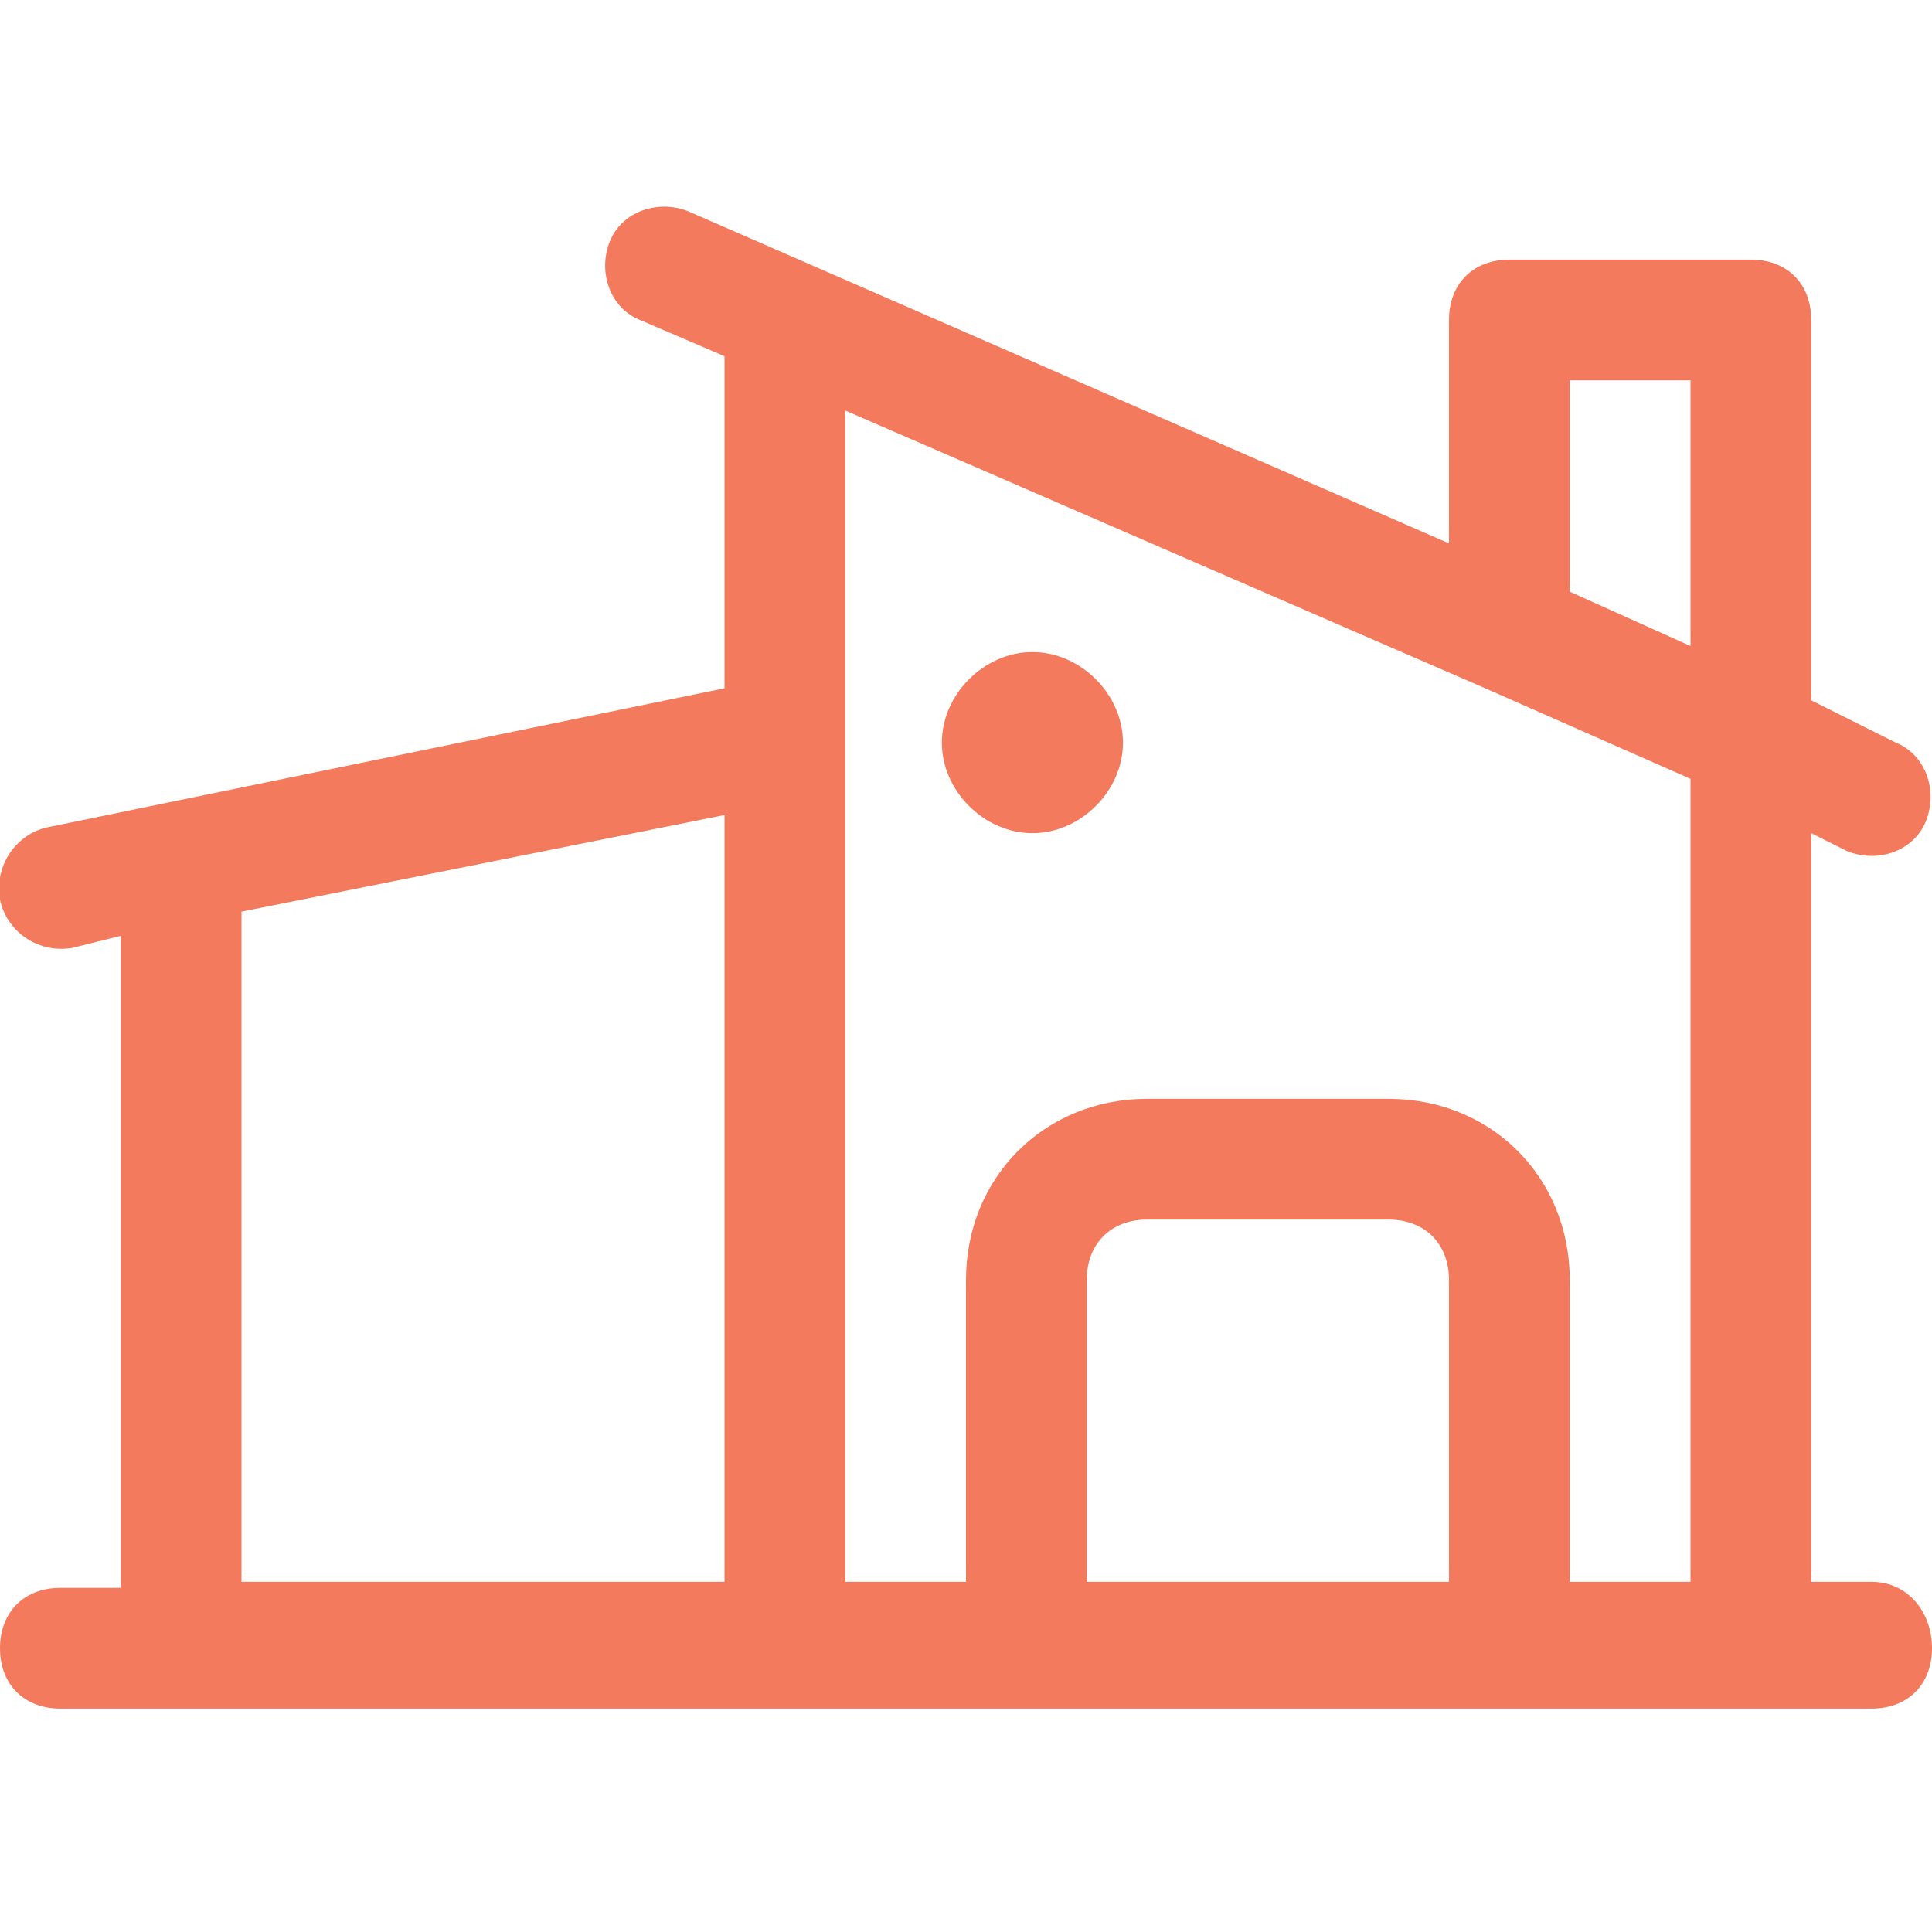 <svg enable-background="new 0 0 32 32" viewBox="0 0 32 32" xmlns="http://www.w3.org/2000/svg"><g clip-rule="evenodd" fill="#f47a5d" fill-rule="evenodd"><path d="m31 26.2h-1v-12.4l.6.3c.5.2 1.1 0 1.3-.5s0-1.1-.5-1.3l-1.4-.7v-6.3c0-.6-.4-1-1-1h-4c-.6 0-1 .4-1 1v3.7l-12.6-5.5c-.5-.2-1.1 0-1.3.5s0 1.1.5 1.3l1.4.6v5.5l-11.2 2.3c-.5.1-.9.6-.8 1.2.1.5.6.9 1.2.8l.8-.2v10.8h-1c-.6 0-1 .4-1 1s.4 1 1 1h2 10 16 2c.6 0 1-.4 1-1s-.4-1.1-1-1.1zm-7 0h-6v-5c0-.6.4-1 1-1h4c.6 0 1 .4 1 1zm2 0v-5c0-1.7-1.3-3-3-3h-4c-1.7 0-3 1.3-3 3v5h-2v-14-5.4l10.6 4.6 3.4 1.5v13.3zm0-19.9h2v4.4l-2-.9zm-22 8.8 8-1.6v12.7h-8z"/><path d="m17.1 10.8c-.8 0-1.5.7-1.5 1.5s.7 1.5 1.5 1.5 1.5-.7 1.5-1.5-.7-1.5-1.5-1.5z"/></g></svg>